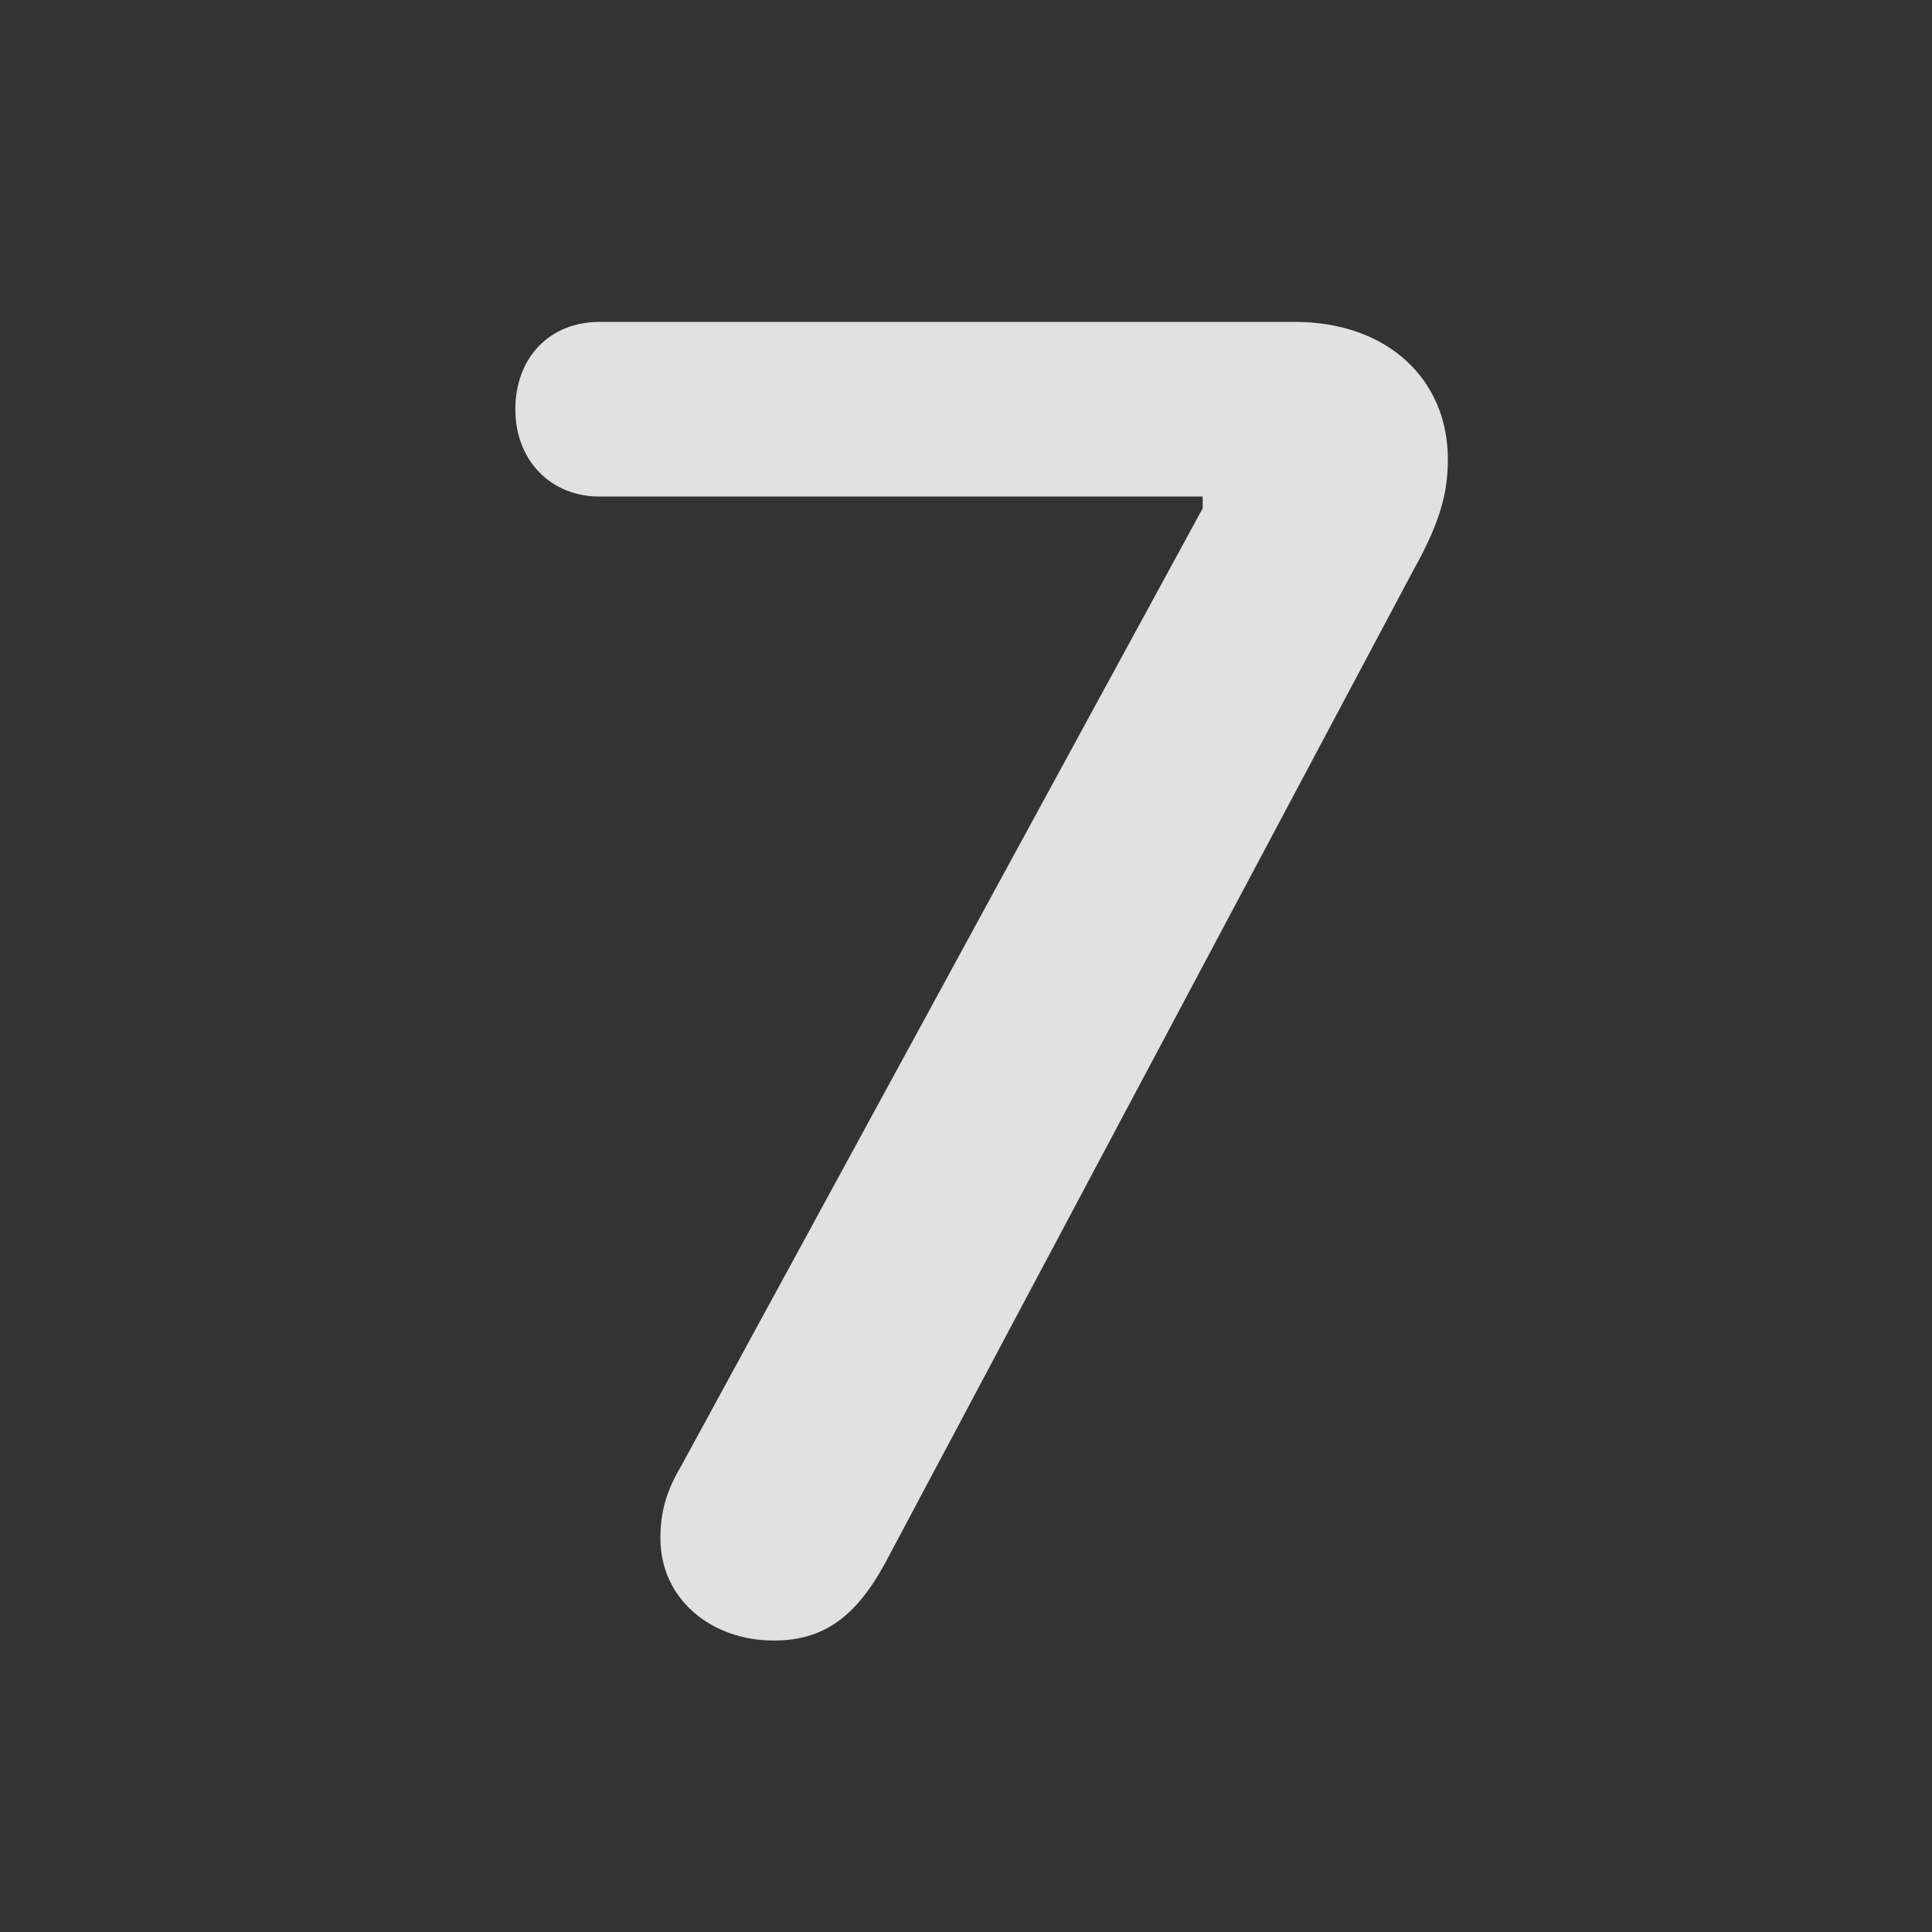 <?xml version="1.0" encoding="UTF-8" standalone="no"?>
<!-- Created with Inkscape (http://www.inkscape.org/) -->

<svg
   width="510"
   height="510"
   viewBox="0 0 134.938 134.938"
   version="1.1"
   id="svg1"
   xml:space="preserve"
   xmlns="http://www.w3.org/2000/svg"
   xmlns:svg="http://www.w3.org/2000/svg"><rect x="0" y="0" width="134.938" height="134.938" fill="#333333" stroke="none"/><defs
     id="defs1" /><g
     id="g1"
     transform="matrix(0.397,0,0,0.397,-33.724,-33.734)"><rect
       height="509.999"
       opacity="0"
       width="509.948"
       x="0"
       y="0"
       id="rect1-5" /><path
       d="m 221.08,373.59 c 8.49,0 14.324,-3.872 19.683,-13.794 l 92.958,-174.732 c 5.039,-9.019 5.942,-14.113 5.942,-19.369 0,-13.902 -10.561,-24.09 -26.907,-24.09 H 190.418 c -8.809,0 -14.806,6.316 -14.806,15.39 0,9.019 6.262,15.335 14.806,15.335 h 106.116 v 2.071 l -91.741,168.47 c -2.547,4.299 -3.661,7.959 -3.661,12.734 0,10.718 8.966,17.985 19.948,17.985 z"
       fill="#ffffff"
       fill-opacity="0.85"
       id="path1" /></g></svg>
